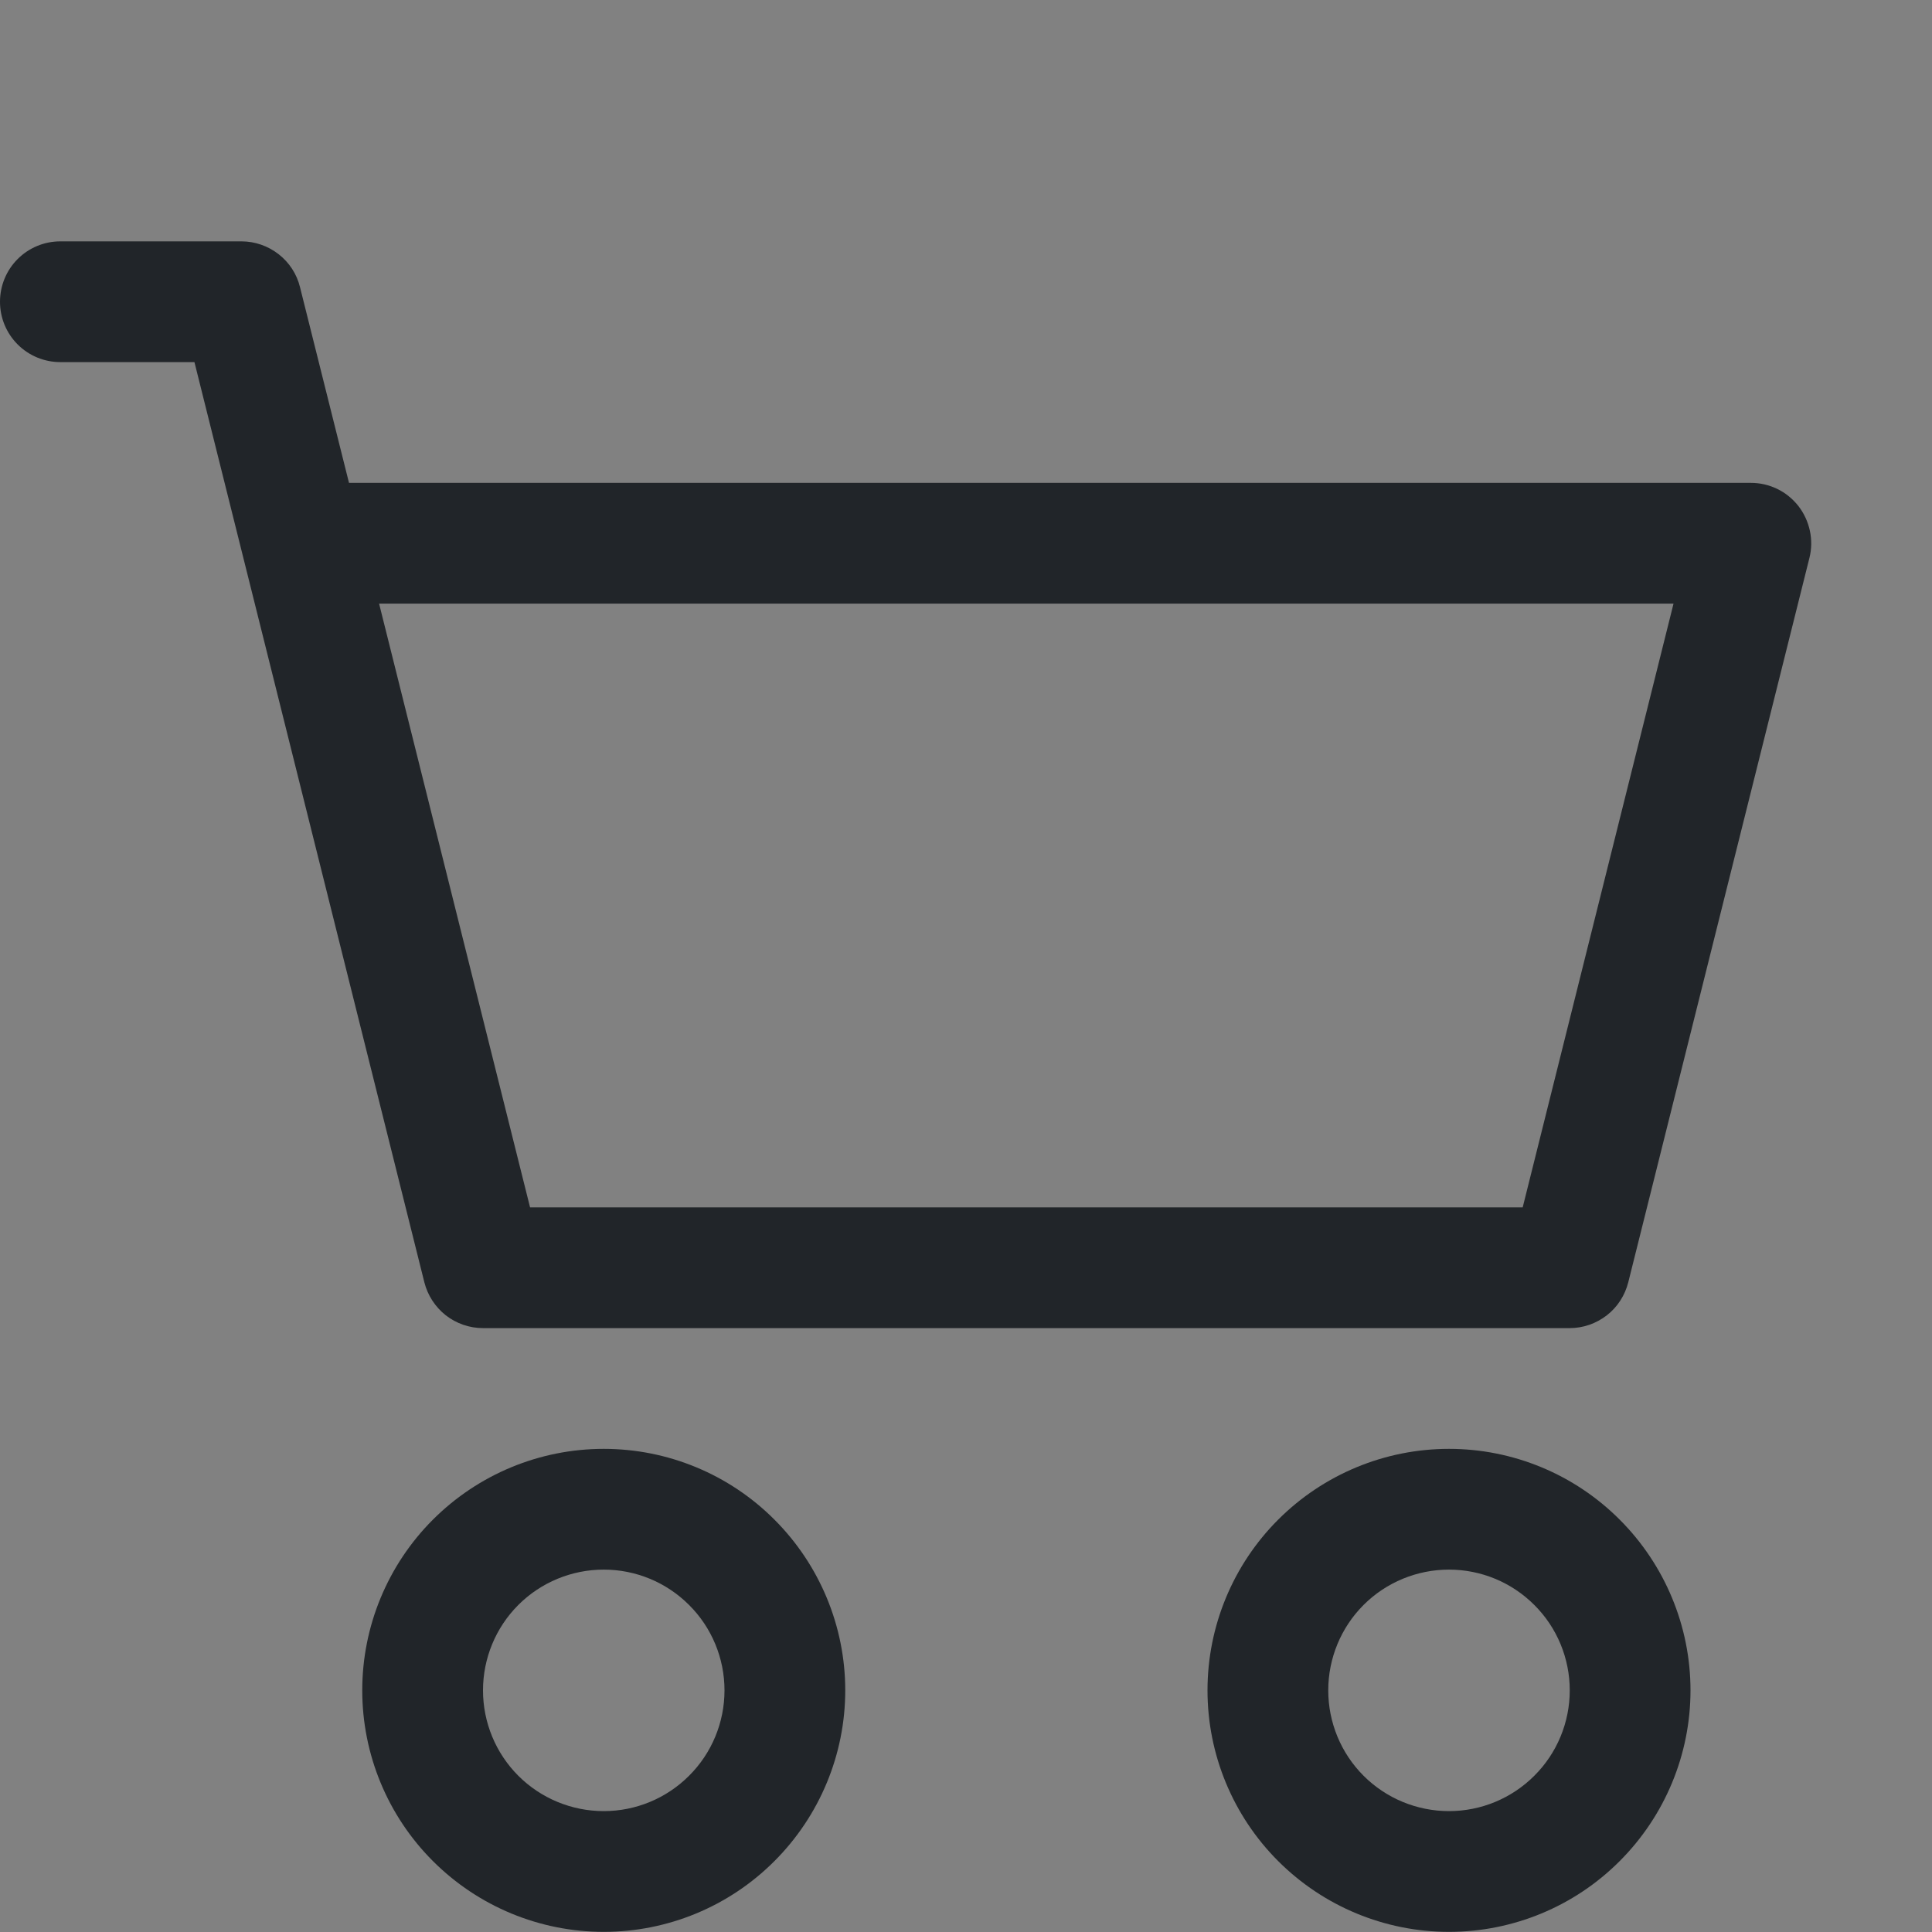 <svg width="14" height="14" viewBox="0 0 14 14" fill="none" xmlns="http://www.w3.org/2000/svg">
<rect x="0" y="0" width="14" height="14" fill="#808080" stroke="none"/>
<g clip-path="url(#clip0_568_568)">
<rect width="14" height="14" fill="white" fill-opacity="0.01"/>
<g clip-path="url(#clip1_568_568)">
<path  d="M-0 2.187C-0 2.07 0.046 1.959 0.128 1.877C0.21 1.795 0.321 1.749 0.437 1.749H1.75C1.847 1.749 1.942 1.782 2.019 1.842C2.096 1.902 2.151 1.986 2.174 2.081L2.529 3.499H12.687C12.754 3.499 12.819 3.514 12.879 3.543C12.939 3.572 12.991 3.615 13.032 3.667C13.073 3.72 13.101 3.781 13.115 3.846C13.129 3.911 13.128 3.978 13.112 4.042L11.799 9.292C11.775 9.387 11.721 9.471 11.644 9.531C11.567 9.591 11.472 9.624 11.375 9.624H3.5C3.402 9.624 3.307 9.591 3.23 9.531C3.154 9.471 3.099 9.387 3.075 9.292L1.409 2.624H0.437C0.321 2.624 0.21 2.578 0.128 2.496C0.046 2.414 -0 2.303 -0 2.187ZM2.747 4.374L3.841 8.749H11.034L12.127 4.374H2.747ZM4.375 11.374C4.143 11.374 3.92 11.466 3.756 11.63C3.592 11.794 3.5 12.017 3.5 12.249C3.5 12.481 3.592 12.704 3.756 12.868C3.92 13.032 4.143 13.124 4.375 13.124C4.607 13.124 4.829 13.032 4.993 12.868C5.158 12.704 5.25 12.481 5.25 12.249C5.25 12.017 5.158 11.794 4.993 11.63C4.829 11.466 4.607 11.374 4.375 11.374ZM2.625 12.249C2.625 11.785 2.809 11.34 3.137 11.012C3.466 10.683 3.911 10.499 4.375 10.499C4.839 10.499 5.284 10.683 5.612 11.012C5.94 11.34 6.125 11.785 6.125 12.249C6.125 12.713 5.94 13.158 5.612 13.486C5.284 13.815 4.839 13.999 4.375 13.999C3.911 13.999 3.466 13.815 3.137 13.486C2.809 13.158 2.625 12.713 2.625 12.249ZM10.5 11.374C10.268 11.374 10.045 11.466 9.881 11.63C9.717 11.794 9.625 12.017 9.625 12.249C9.625 12.481 9.717 12.704 9.881 12.868C10.045 13.032 10.268 13.124 10.5 13.124C10.732 13.124 10.954 13.032 11.118 12.868C11.283 12.704 11.375 12.481 11.375 12.249C11.375 12.017 11.283 11.794 11.118 11.63C10.954 11.466 10.732 11.374 10.5 11.374ZM8.75 12.249C8.75 11.785 8.934 11.34 9.262 11.012C9.591 10.683 10.036 10.499 10.5 10.499C10.964 10.499 11.409 10.683 11.737 11.012C12.065 11.34 12.25 11.785 12.25 12.249C12.25 12.713 12.065 13.158 11.737 13.486C11.409 13.815 10.964 13.999 10.5 13.999C10.036 13.999 9.591 13.815 9.262 13.486C8.934 13.158 8.75 12.713 8.75 12.249Z" fill="#212529"/>
</g>
</g>
<defs>
<clipPath id="clip0_568_568">
<rect width="14" height="14" fill="white"/>
</clipPath>
<clipPath id="clip1_568_568">
<rect width="14" height="14" fill="white"/>
</clipPath>
</defs>
</svg>
